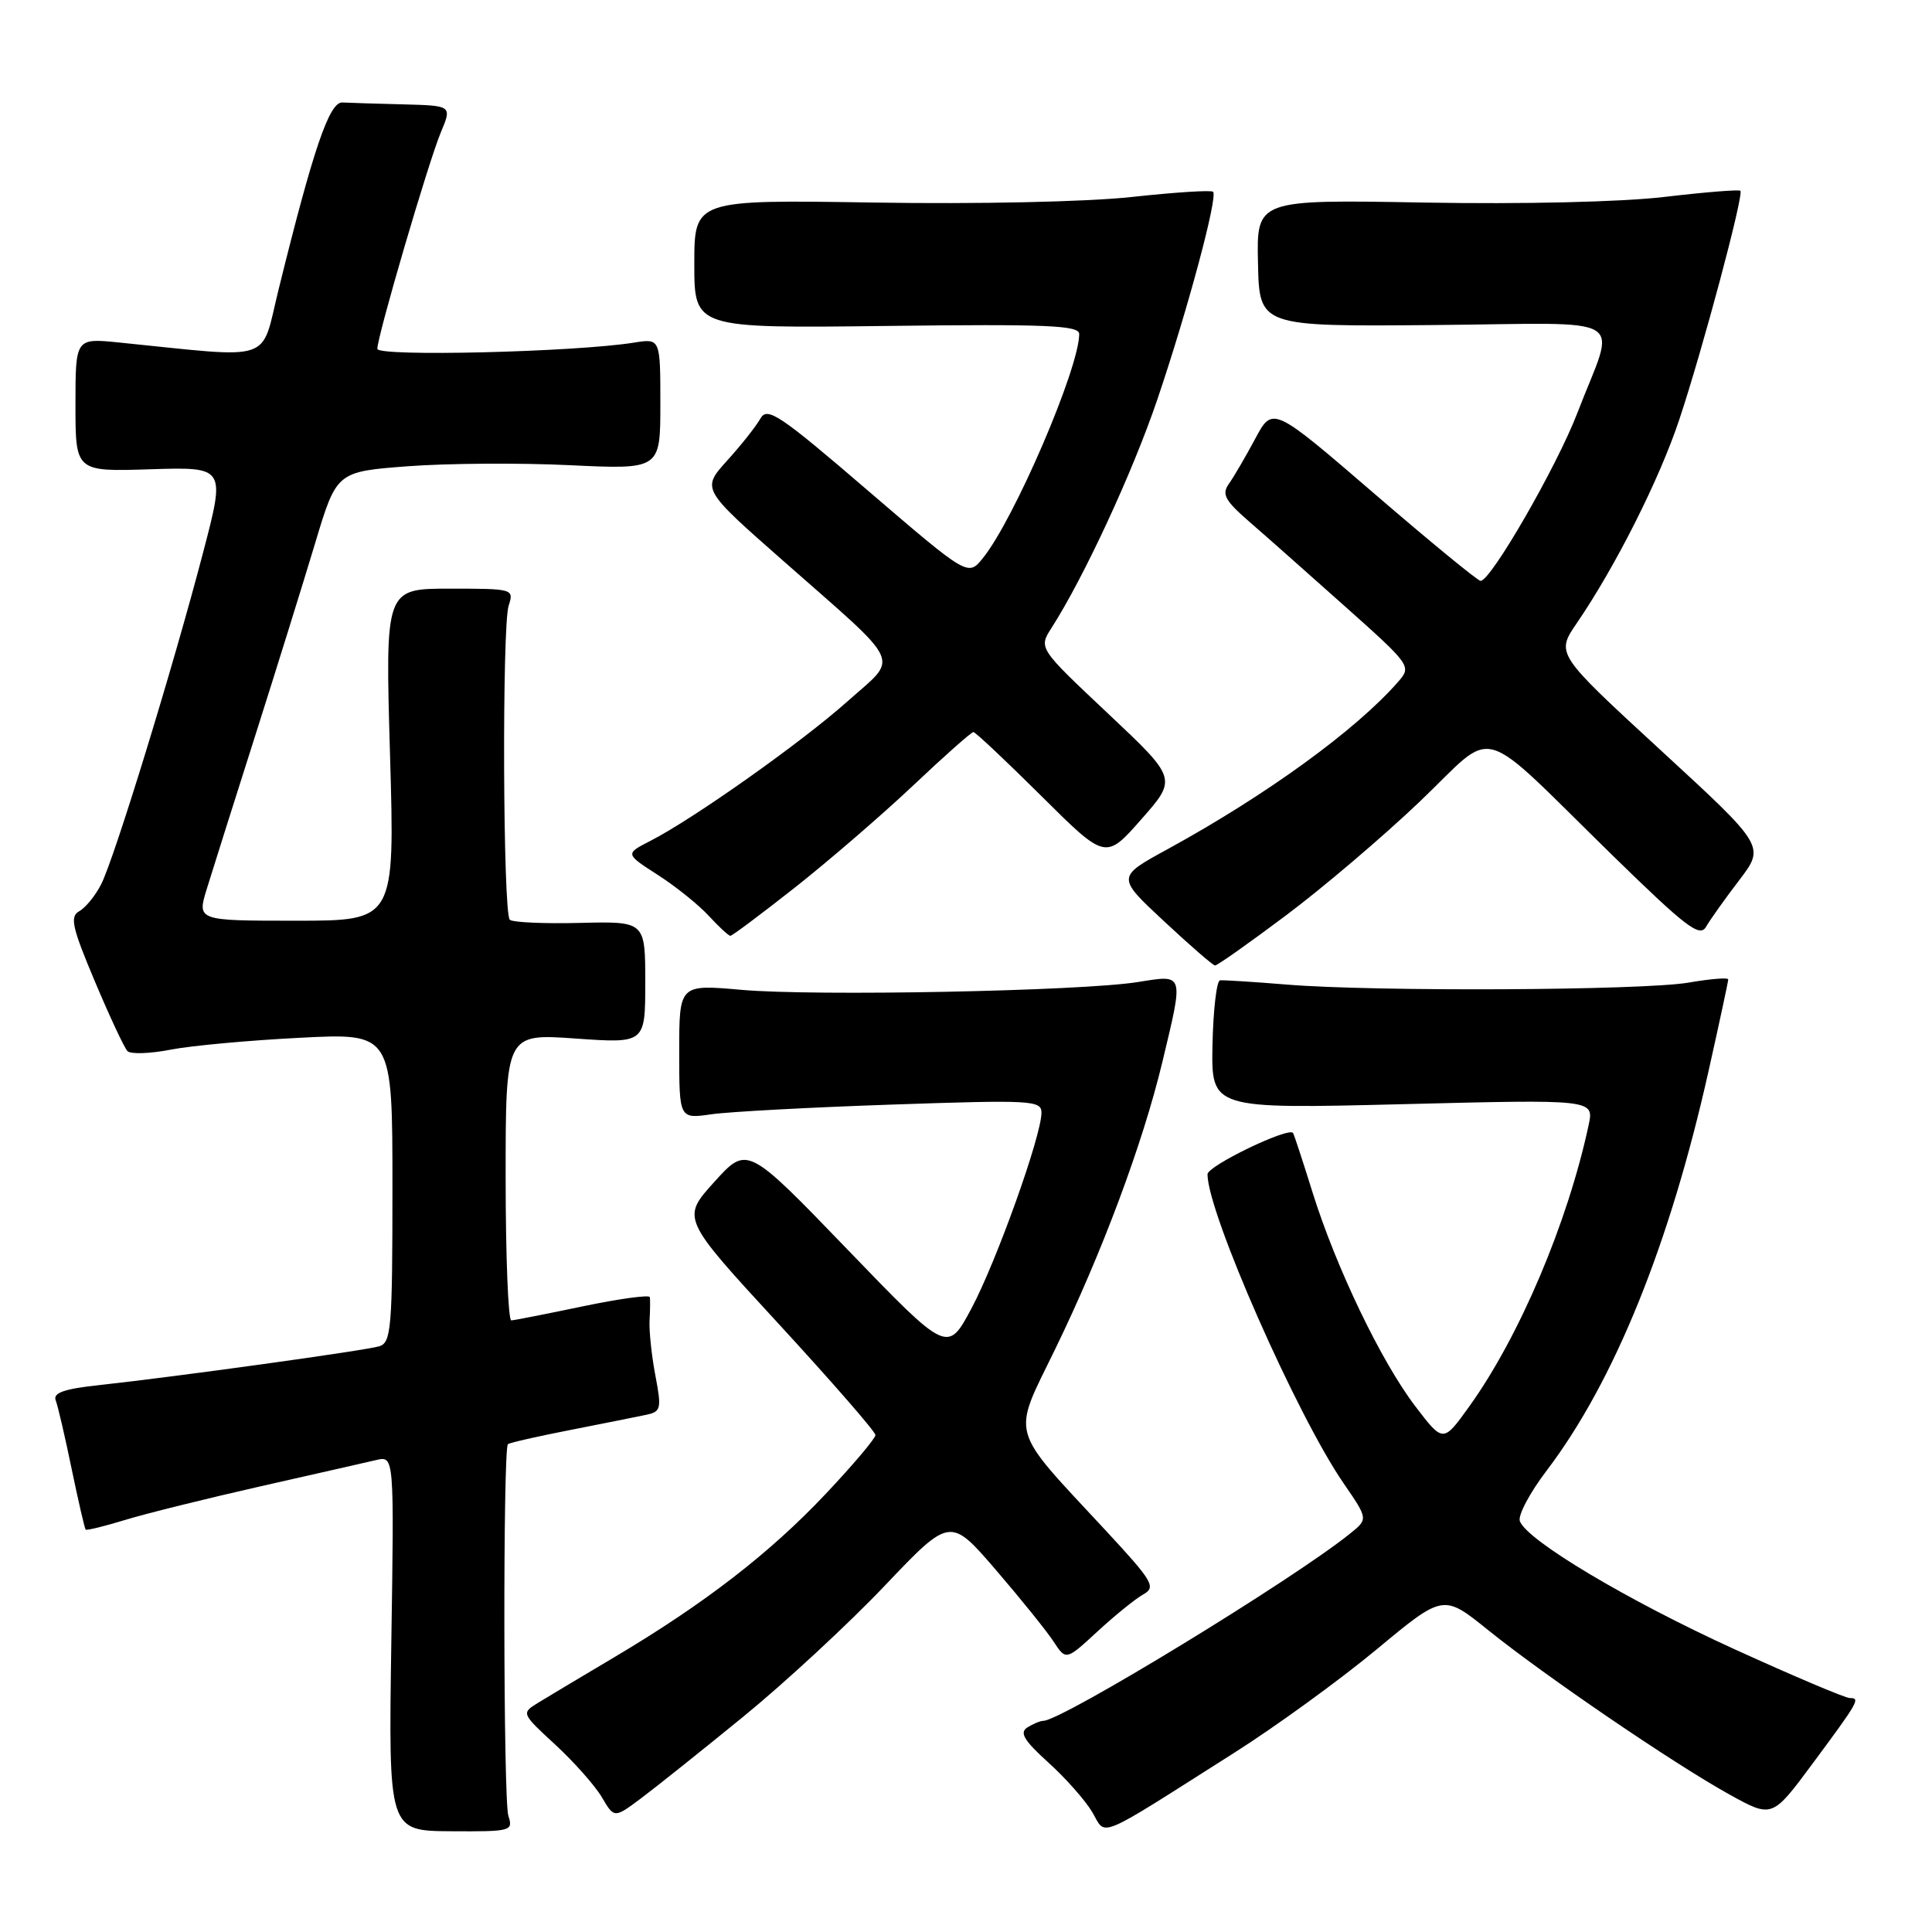 <?xml version="1.0" encoding="UTF-8" standalone="no"?>
<!DOCTYPE svg PUBLIC "-//W3C//DTD SVG 1.1//EN" "http://www.w3.org/Graphics/SVG/1.1/DTD/svg11.dtd" >
<svg xmlns="http://www.w3.org/2000/svg" xmlns:xlink="http://www.w3.org/1999/xlink" version="1.1" viewBox="0 0 256 256">
 <g >
 <path fill="currentColor"
d=" M 67.36 240.60 C 66.69 238.56 66.64 192.03 67.30 191.36 C 67.49 191.18 71.21 190.33 75.57 189.48 C 79.93 188.62 84.46 187.72 85.62 187.47 C 87.59 187.06 87.68 186.67 86.84 182.26 C 86.34 179.64 86.00 176.38 86.07 175.00 C 86.15 173.62 86.16 172.22 86.11 171.88 C 86.05 171.54 82.06 172.09 77.25 173.09 C 72.44 174.10 68.16 174.94 67.75 174.96 C 67.34 174.98 67.00 166.44 67.00 155.98 C 67.00 136.96 67.00 136.96 76.25 137.61 C 85.50 138.26 85.50 138.26 85.50 130.17 C 85.50 122.08 85.50 122.08 76.84 122.29 C 72.08 122.41 67.90 122.22 67.55 121.87 C 66.64 120.98 66.51 82.98 67.40 80.25 C 68.12 78.03 68.00 78.00 59.59 78.00 C 51.04 78.00 51.04 78.00 51.68 100.00 C 52.32 122.00 52.32 122.00 39.21 122.00 C 26.10 122.00 26.10 122.00 27.41 117.75 C 28.13 115.41 31.01 106.30 33.81 97.50 C 36.61 88.70 40.18 77.22 41.75 72.00 C 44.60 62.50 44.60 62.50 54.05 61.78 C 59.25 61.39 68.90 61.32 75.50 61.64 C 87.50 62.21 87.50 62.21 87.50 53.52 C 87.50 44.84 87.50 44.84 84.00 45.40 C 76.20 46.65 50.00 47.29 50.00 46.22 C 50.00 44.54 56.75 21.53 58.40 17.57 C 59.90 14.00 59.90 14.00 53.45 13.83 C 49.90 13.74 46.26 13.63 45.36 13.58 C 43.64 13.50 41.52 19.69 36.92 38.34 C 34.48 48.20 36.63 47.49 15.75 45.38 C 10.00 44.80 10.00 44.80 10.00 53.65 C 10.00 62.50 10.00 62.50 19.94 62.18 C 29.88 61.87 29.88 61.87 26.92 73.18 C 22.94 88.40 15.12 113.86 13.39 117.20 C 12.63 118.69 11.33 120.28 10.50 120.74 C 9.23 121.45 9.54 122.85 12.57 130.04 C 14.53 134.69 16.47 138.85 16.89 139.28 C 17.31 139.70 19.87 139.62 22.58 139.09 C 25.28 138.56 33.01 137.85 39.75 137.51 C 52.00 136.88 52.00 136.88 52.00 157.37 C 52.00 176.02 51.84 177.91 50.25 178.39 C 48.36 178.96 23.45 182.41 13.18 183.53 C 8.49 184.03 7.00 184.56 7.38 185.55 C 7.67 186.29 8.62 190.40 9.50 194.67 C 10.39 198.94 11.22 202.55 11.35 202.68 C 11.48 202.82 13.82 202.24 16.55 201.41 C 19.27 200.57 27.35 198.57 34.50 196.95 C 41.65 195.34 48.56 193.76 49.86 193.46 C 52.23 192.91 52.23 192.91 51.85 217.75 C 51.48 242.60 51.48 242.60 59.76 242.65 C 67.74 242.70 68.02 242.63 67.36 240.60 Z  M 163.50 232.28 C 169.00 228.80 177.49 222.63 182.38 218.58 C 191.25 211.21 191.25 211.21 197.19 216.00 C 204.74 222.08 221.79 233.70 229.16 237.78 C 234.82 240.91 234.82 240.91 240.16 233.71 C 246.31 225.41 246.54 225.00 245.10 225.00 C 244.51 225.00 237.64 222.09 229.83 218.53 C 215.69 212.08 202.37 204.14 201.39 201.57 C 201.10 200.82 202.70 197.80 204.94 194.86 C 213.89 183.08 221.26 164.88 226.40 141.88 C 227.83 135.49 229.00 130.04 229.00 129.78 C 229.00 129.51 226.64 129.70 223.75 130.20 C 217.65 131.24 182.19 131.42 170.50 130.46 C 166.10 130.10 162.12 129.85 161.66 129.90 C 161.21 129.96 160.76 133.81 160.66 138.47 C 160.50 146.94 160.50 146.94 185.87 146.31 C 211.23 145.67 211.23 145.67 210.50 149.09 C 207.73 162.01 201.34 177.09 194.70 186.34 C 191.23 191.18 191.23 191.18 187.56 186.37 C 183.03 180.45 177.04 167.97 173.92 158.00 C 172.64 153.88 171.47 150.34 171.34 150.13 C 170.78 149.28 160.00 154.48 160.00 155.60 C 160.00 160.68 171.81 187.50 178.03 196.54 C 181.29 201.28 181.29 201.28 178.89 203.21 C 171.38 209.28 140.76 227.96 138.25 228.02 C 137.84 228.02 136.88 228.42 136.12 228.90 C 135.06 229.58 135.69 230.63 138.90 233.53 C 141.18 235.59 143.80 238.55 144.72 240.10 C 146.64 243.35 144.92 244.07 163.50 232.28 Z  M 98.50 227.46 C 104.00 222.97 112.42 215.18 117.20 210.15 C 125.90 201.00 125.90 201.00 131.93 207.99 C 135.24 211.84 138.69 216.12 139.60 217.51 C 141.25 220.03 141.25 220.03 145.43 216.17 C 147.73 214.05 150.46 211.84 151.50 211.26 C 153.21 210.30 152.77 209.55 146.56 202.85 C 133.57 188.85 134.06 190.61 139.81 178.78 C 146.02 166.01 151.41 151.57 154.01 140.76 C 156.87 128.81 156.97 129.14 150.75 130.13 C 143.19 131.33 107.96 132.02 98.25 131.16 C 90.00 130.43 90.00 130.43 90.00 139.35 C 90.00 148.26 90.00 148.26 94.25 147.65 C 96.59 147.31 107.39 146.73 118.25 146.36 C 136.70 145.73 138.00 145.80 138.00 147.44 C 138.00 150.49 132.04 167.14 128.73 173.36 C 125.55 179.32 125.55 179.32 112.28 165.55 C 99.01 151.79 99.01 151.79 94.65 156.61 C 90.29 161.43 90.29 161.43 103.14 175.38 C 110.21 183.06 116.00 189.71 116.00 190.15 C 116.00 190.60 113.03 194.11 109.39 197.97 C 101.99 205.81 93.36 212.48 81.50 219.53 C 77.10 222.14 72.50 224.89 71.28 225.64 C 69.07 227.00 69.08 227.03 73.57 231.17 C 76.05 233.46 78.83 236.59 79.74 238.13 C 81.39 240.94 81.39 240.94 84.95 238.28 C 86.90 236.82 93.00 231.95 98.50 227.46 Z  M 170.34 121.34 C 175.21 117.70 183.21 110.90 188.12 106.22 C 198.51 96.33 195.33 95.43 213.80 113.47 C 223.45 122.89 225.24 124.25 226.07 122.79 C 226.61 121.85 228.59 119.07 230.47 116.61 C 233.88 112.13 233.88 112.13 220.02 99.38 C 206.16 86.62 206.16 86.62 208.94 82.56 C 214.07 75.05 219.86 63.56 222.51 55.61 C 225.58 46.41 231.10 25.76 230.61 25.28 C 230.43 25.10 225.92 25.46 220.58 26.09 C 214.86 26.77 201.77 27.07 188.69 26.84 C 166.50 26.44 166.50 26.44 166.69 34.86 C 166.87 43.27 166.87 43.27 190.02 43.07 C 216.59 42.84 214.14 41.34 209.00 54.74 C 206.28 61.83 197.52 77.03 196.18 76.97 C 195.81 76.96 189.45 71.74 182.07 65.38 C 168.63 53.81 168.63 53.81 166.31 58.16 C 165.03 60.55 163.46 63.23 162.82 64.13 C 161.86 65.49 162.32 66.33 165.54 69.13 C 167.68 70.98 173.40 76.05 178.25 80.38 C 186.92 88.11 187.05 88.29 185.29 90.31 C 179.69 96.73 167.79 105.36 154.73 112.51 C 147.95 116.21 147.95 116.21 154.23 122.06 C 157.68 125.28 160.72 127.92 161.00 127.93 C 161.28 127.95 165.48 124.98 170.34 121.34 Z  M 105.36 117.58 C 109.84 114.04 116.88 107.97 121.00 104.08 C 125.12 100.18 128.72 97.00 128.98 97.00 C 129.24 97.00 133.29 100.81 137.98 105.47 C 146.50 113.94 146.50 113.94 151.24 108.55 C 155.98 103.17 155.98 103.17 146.79 94.52 C 137.61 85.88 137.61 85.88 139.34 83.19 C 143.63 76.49 150.07 62.60 153.33 53.00 C 157.33 41.22 161.40 26.07 160.74 25.41 C 160.50 25.17 155.66 25.48 149.97 26.10 C 144.02 26.75 129.54 27.06 115.82 26.84 C 92.00 26.46 92.00 26.46 92.00 34.98 C 92.00 43.50 92.00 43.50 117.50 43.19 C 138.73 42.93 143.00 43.11 143.00 44.26 C 143.00 48.79 134.38 68.83 130.24 73.95 C 128.27 76.39 128.27 76.39 115.02 65.02 C 103.28 54.93 101.66 53.85 100.76 55.46 C 100.20 56.46 98.22 58.97 96.35 61.03 C 92.96 64.79 92.96 64.79 103.73 74.27 C 119.94 88.55 119.15 86.82 112.30 92.93 C 106.23 98.35 91.88 108.51 86.16 111.43 C 82.83 113.14 82.83 113.14 87.16 115.93 C 89.55 117.46 92.59 119.91 93.92 121.36 C 95.26 122.81 96.54 124.00 96.78 124.00 C 97.02 124.00 100.88 121.11 105.36 117.58 Z "/>
</g>
</svg>
